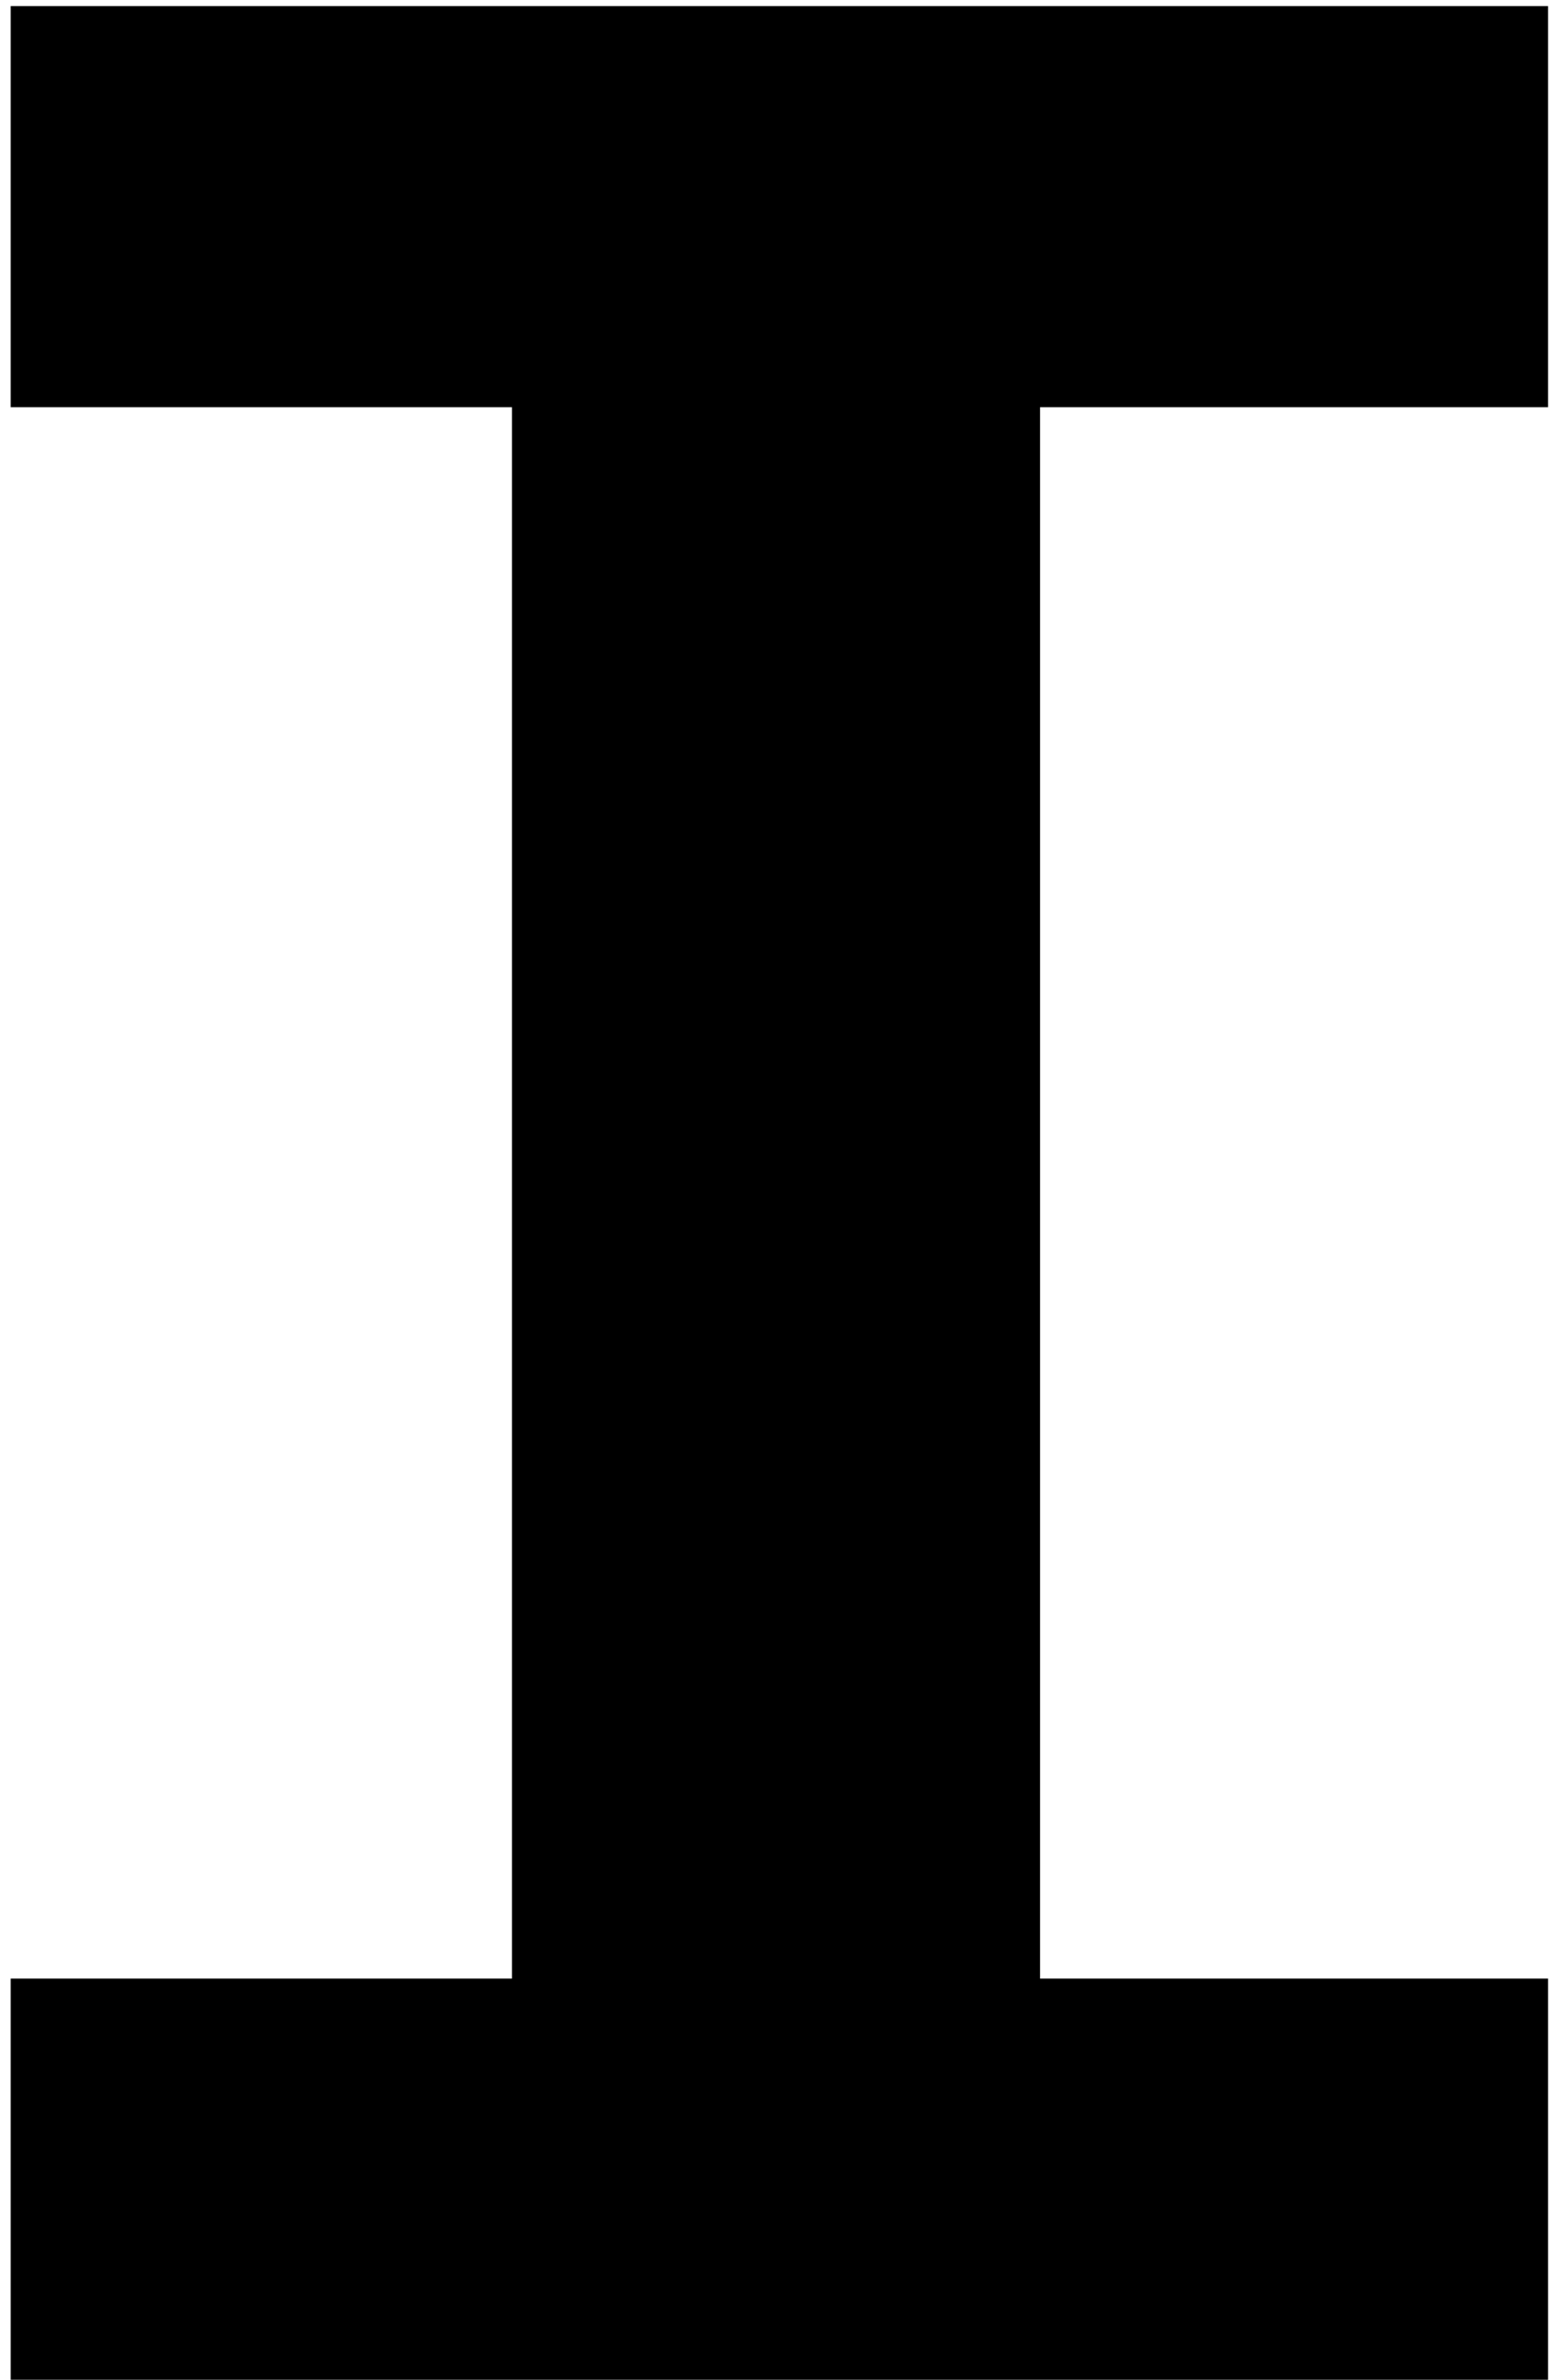 <svg width="134" height="205" viewBox="0 0 134 205" fill="none" xmlns="http://www.w3.org/2000/svg">
<path d="M89.625 35.08H133.401V0.52H0.921V35.08H44.121V170.44H0.921V205H133.401V170.44H89.625V35.08Z" fill="black"/>
</svg>
